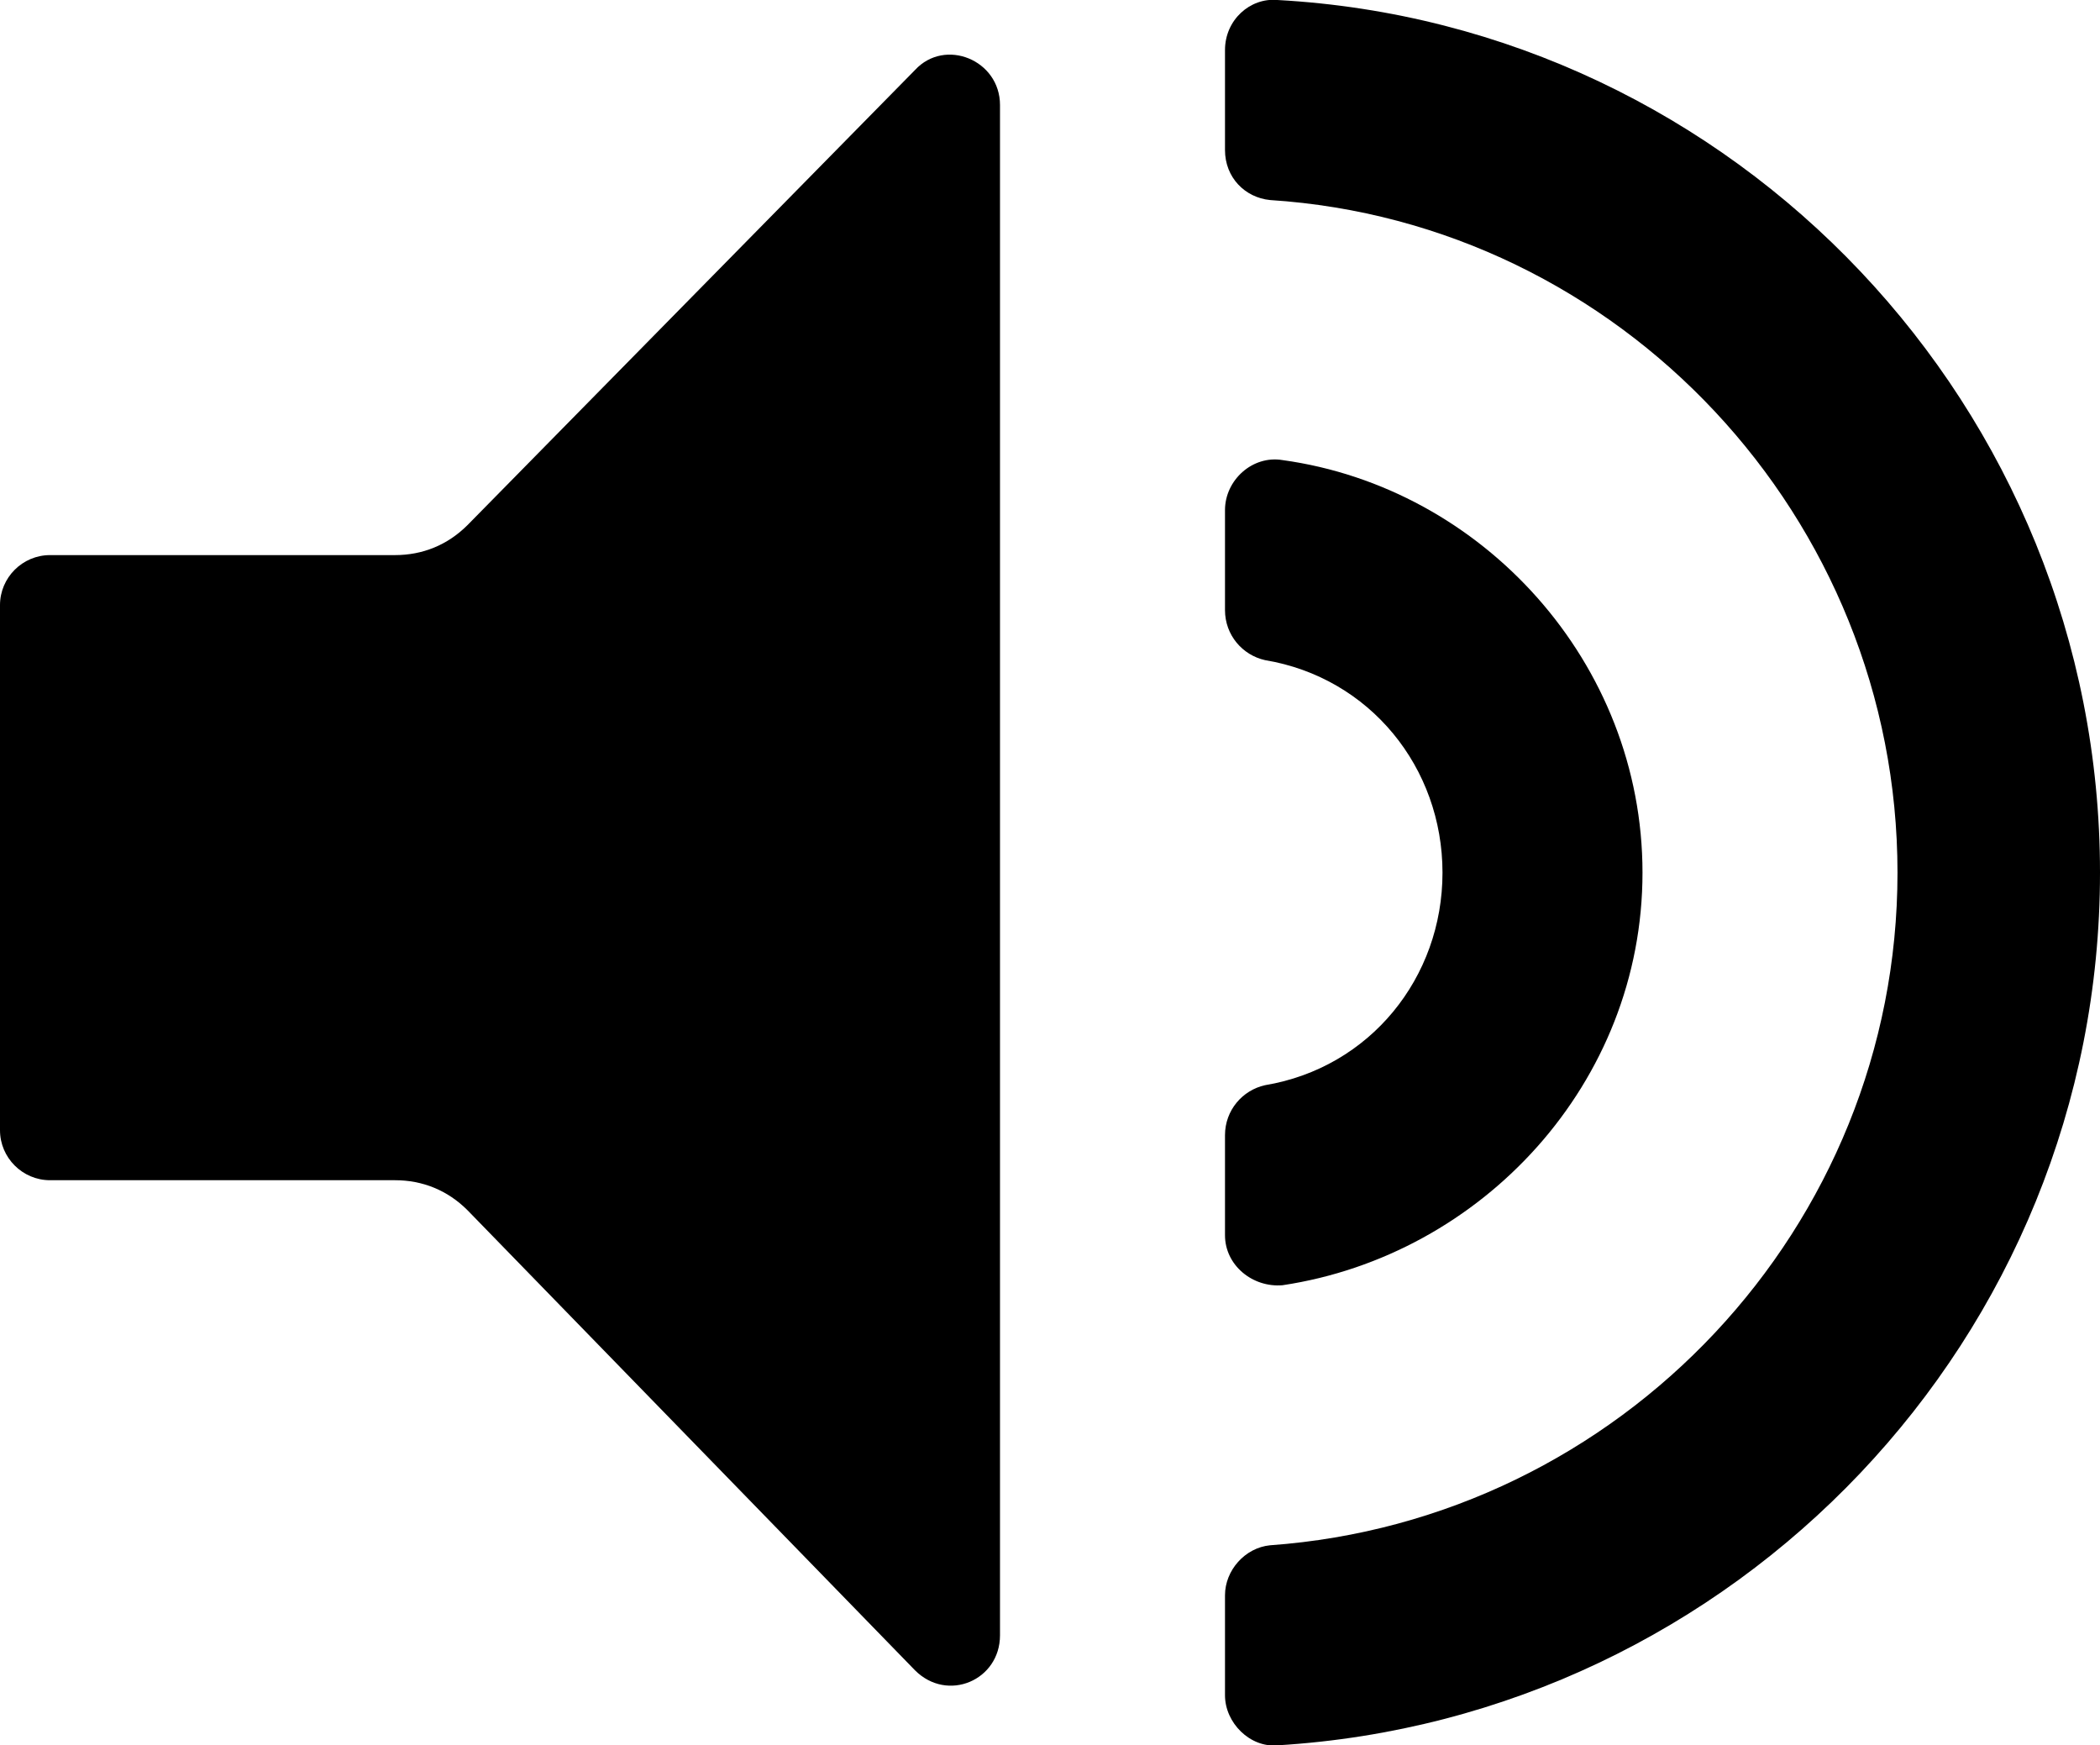 <?xml version="1.0" encoding="utf-8"?>
<!-- Generator: Adobe Illustrator 19.0.1, SVG Export Plug-In . SVG Version: 6.00 Build 0)  -->
<svg version="1.1" id="Calque_1" xmlns="http://www.w3.org/2000/svg" xmlns:xlink="http://www.w3.org/1999/xlink" x="0px" y="0px"
	 viewBox="-220 358.8 84 69.8" style="enable-background:new -220 358.8 84 69.8;" xml:space="preserve">
<g>
	<path d="M-204.2,381H-218c-1.1,0-2,0.9-2,2v21c0,1.1,0.9,2,2,2h13.8c1.1,0,2.1,0.4,2.9,1.2l17.9,18.4c1.3,1.3,3.4,0.4,3.4-1.4V363
		c0-1.8-2.2-2.7-3.4-1.4l-17.9,18.2C-202.1,380.6-203.1,381-204.2,381z"/>
</g>
<g>
	<path d="M-171,426.6v-4c0-1,0.8-1.9,1.8-2c14-1,25.1-12.7,25.1-26.9s-11.1-26-25.1-26.9c-1-0.1-1.8-0.9-1.8-2v-4c0-1.2,1-2.1,2.1-2
		c18.3,1,32.9,16.3,32.9,34.9s-14.6,33.8-32.9,34.9C-170,428.7-171,427.7-171,426.6z"/>
</g>
<g>
	<path d="M-171,408.2v-4c0-1,0.7-1.8,1.6-2c4.2-0.7,7.1-4.3,7.1-8.5s-2.9-7.8-7.1-8.5c-0.9-0.2-1.6-1-1.6-2v-4c0-1.2,1.1-2.2,2.3-2
		c8,1.1,14.4,8.1,14.4,16.5s-6.4,15.3-14.4,16.5C-169.9,410.3-171,409.4-171,408.2z"/>
</g>
</svg>
